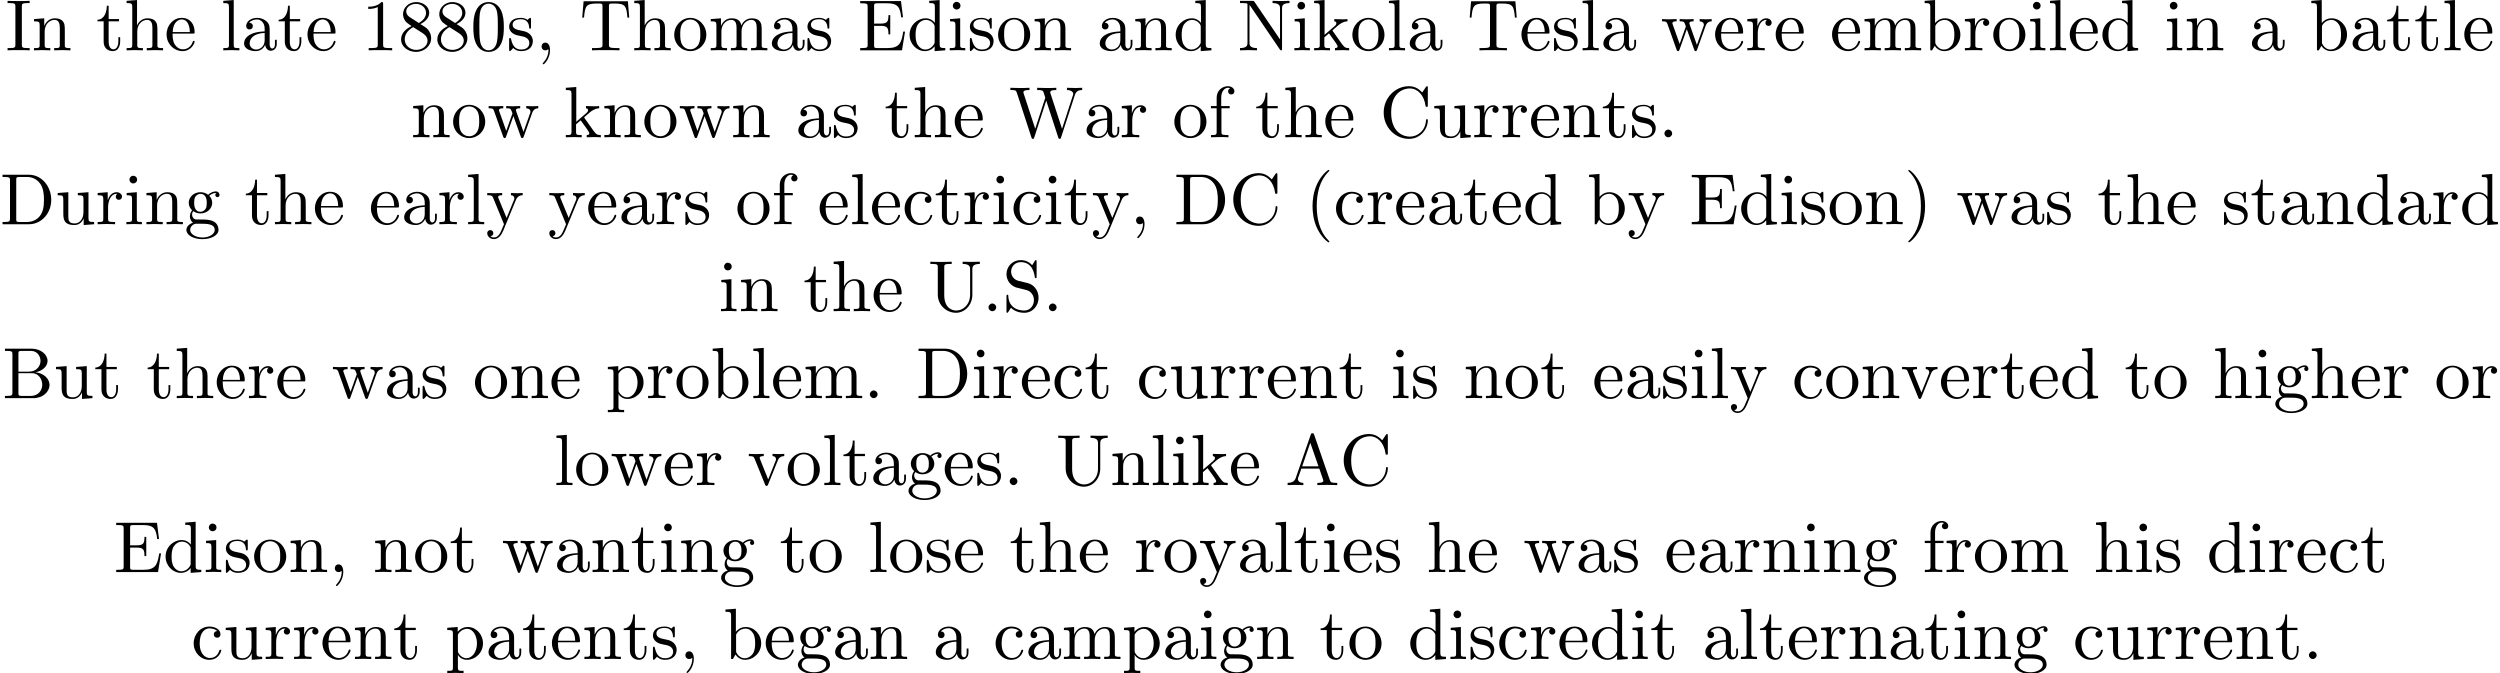 <?xml version='1.0' encoding='UTF-8'?>
<!-- This file was generated by dvisvgm 2.1.3 -->
<svg height='92.542pt' version='1.1' viewBox='0 -90.605 343.711 92.542' width='343.711pt' xmlns='http://www.w3.org/2000/svg' xmlns:xlink='http://www.w3.org/1999/xlink'>
<defs>
<path d='M3.298 2.391C3.298 2.361 3.298 2.341 3.128 2.172C1.883 0.917 1.564 -0.966 1.564 -2.491C1.564 -4.224 1.943 -5.958 3.168 -7.203C3.298 -7.323 3.298 -7.342 3.298 -7.372C3.298 -7.442 3.258 -7.472 3.198 -7.472C3.098 -7.472 2.202 -6.795 1.614 -5.529C1.106 -4.433 0.986 -3.328 0.986 -2.491C0.986 -1.714 1.096 -0.508 1.644 0.618C2.242 1.843 3.098 2.491 3.198 2.491C3.258 2.491 3.298 2.461 3.298 2.391Z' id='g0-40'/>
<path d='M2.879 -2.491C2.879 -3.268 2.77 -4.473 2.222 -5.599C1.624 -6.824 0.767 -7.472 0.667 -7.472C0.608 -7.472 0.568 -7.432 0.568 -7.372C0.568 -7.342 0.568 -7.323 0.757 -7.143C1.734 -6.157 2.301 -4.573 2.301 -2.491C2.301 -0.787 1.933 0.966 0.697 2.222C0.568 2.341 0.568 2.361 0.568 2.391C0.568 2.451 0.608 2.491 0.667 2.491C0.767 2.491 1.664 1.813 2.252 0.548C2.76 -0.548 2.879 -1.654 2.879 -2.491Z' id='g0-41'/>
<path d='M2.022 -0.01C2.022 -0.648 1.783 -1.056 1.385 -1.056C1.036 -1.056 0.857 -0.787 0.857 -0.528S1.026 0 1.385 0C1.544 0 1.664 -0.06 1.763 -0.139L1.783 -0.159C1.793 -0.159 1.803 -0.149 1.803 -0.01C1.803 0.628 1.524 1.235 1.086 1.704C1.026 1.763 1.016 1.773 1.016 1.813C1.016 1.883 1.066 1.923 1.116 1.923C1.235 1.923 2.022 1.136 2.022 -0.01Z' id='g0-44'/>
<path d='M1.913 -0.528C1.913 -0.817 1.674 -1.056 1.385 -1.056S0.857 -0.817 0.857 -0.528S1.096 0 1.385 0S1.913 -0.239 1.913 -0.528Z' id='g0-46'/>
<path d='M4.583 -3.188C4.583 -3.985 4.533 -4.782 4.184 -5.519C3.726 -6.476 2.909 -6.635 2.491 -6.635C1.893 -6.635 1.166 -6.376 0.757 -5.45C0.438 -4.762 0.389 -3.985 0.389 -3.188C0.389 -2.441 0.428 -1.544 0.837 -0.787C1.265 0.02 1.993 0.219 2.481 0.219C3.019 0.219 3.776 0.01 4.214 -0.936C4.533 -1.624 4.583 -2.401 4.583 -3.188ZM2.481 0C2.092 0 1.504 -0.249 1.325 -1.205C1.215 -1.803 1.215 -2.72 1.215 -3.308C1.215 -3.945 1.215 -4.603 1.295 -5.141C1.484 -6.326 2.232 -6.416 2.481 -6.416C2.809 -6.416 3.467 -6.237 3.656 -5.25C3.756 -4.692 3.756 -3.935 3.756 -3.308C3.756 -2.56 3.756 -1.883 3.646 -1.245C3.497 -0.299 2.929 0 2.481 0Z' id='g0-48'/>
<path d='M2.929 -6.376C2.929 -6.615 2.929 -6.635 2.7 -6.635C2.082 -5.998 1.205 -5.998 0.887 -5.998V-5.689C1.086 -5.689 1.674 -5.689 2.192 -5.948V-0.787C2.192 -0.428 2.162 -0.309 1.265 -0.309H0.946V0C1.295 -0.03 2.162 -0.03 2.56 -0.03S3.826 -0.03 4.174 0V-0.309H3.856C2.959 -0.309 2.929 -0.418 2.929 -0.787V-6.376Z' id='g0-49'/>
<path d='M1.624 -4.553C1.166 -4.852 1.126 -5.191 1.126 -5.36C1.126 -5.968 1.773 -6.386 2.481 -6.386C3.208 -6.386 3.846 -5.868 3.846 -5.151C3.846 -4.583 3.457 -4.105 2.859 -3.756L1.624 -4.553ZM3.078 -3.606C3.796 -3.975 4.284 -4.493 4.284 -5.151C4.284 -6.067 3.397 -6.635 2.491 -6.635C1.494 -6.635 0.687 -5.898 0.687 -4.971C0.687 -4.792 0.707 -4.344 1.126 -3.875C1.235 -3.756 1.604 -3.507 1.853 -3.337C1.275 -3.049 0.418 -2.491 0.418 -1.504C0.418 -0.448 1.435 0.219 2.481 0.219C3.606 0.219 4.553 -0.608 4.553 -1.674C4.553 -2.032 4.443 -2.481 4.065 -2.899C3.875 -3.108 3.716 -3.208 3.078 -3.606ZM2.082 -3.188L3.308 -2.411C3.587 -2.222 4.055 -1.923 4.055 -1.315C4.055 -0.578 3.308 -0.06 2.491 -0.06C1.634 -0.06 0.917 -0.677 0.917 -1.504C0.917 -2.082 1.235 -2.72 2.082 -3.188Z' id='g0-56'/>
<path d='M3.965 -6.934C3.915 -7.064 3.895 -7.133 3.736 -7.133S3.547 -7.073 3.497 -6.934L1.435 -0.976C1.255 -0.468 0.857 -0.319 0.319 -0.309V0C0.548 -0.01 0.976 -0.03 1.335 -0.03C1.644 -0.03 2.162 -0.01 2.481 0V-0.309C1.983 -0.309 1.734 -0.558 1.734 -0.817C1.734 -0.847 1.743 -0.946 1.753 -0.966L2.212 -2.271H4.672L5.2 -0.747C5.21 -0.707 5.23 -0.648 5.23 -0.608C5.23 -0.309 4.672 -0.309 4.403 -0.309V0C4.762 -0.03 5.46 -0.03 5.838 -0.03C6.266 -0.03 6.725 -0.02 7.143 0V-0.309H6.964C6.366 -0.309 6.227 -0.379 6.117 -0.707L3.965 -6.934ZM3.437 -5.818L4.563 -2.58H2.321L3.437 -5.818Z' id='g0-65'/>
<path d='M2.212 -3.646V-6.097C2.212 -6.426 2.232 -6.496 2.7 -6.496H3.935C4.902 -6.496 5.25 -5.649 5.25 -5.121C5.25 -4.483 4.762 -3.646 3.656 -3.646H2.212ZM4.563 -3.557C5.529 -3.746 6.217 -4.384 6.217 -5.121C6.217 -5.988 5.3 -6.804 4.005 -6.804H0.359V-6.496H0.598C1.365 -6.496 1.385 -6.386 1.385 -6.027V-0.777C1.385 -0.418 1.365 -0.309 0.598 -0.309H0.359V0H4.264C5.589 0 6.486 -0.887 6.486 -1.823C6.486 -2.69 5.669 -3.437 4.563 -3.557ZM3.945 -0.309H2.7C2.232 -0.309 2.212 -0.379 2.212 -0.707V-3.427H4.085C5.071 -3.427 5.489 -2.501 5.489 -1.833C5.489 -1.126 4.971 -0.309 3.945 -0.309Z' id='g0-66'/>
<path d='M0.558 -3.407C0.558 -1.345 2.172 0.219 4.025 0.219C5.649 0.219 6.625 -1.166 6.625 -2.321C6.625 -2.421 6.625 -2.491 6.496 -2.491C6.386 -2.491 6.386 -2.431 6.376 -2.331C6.296 -0.907 5.23 -0.09 4.144 -0.09C3.537 -0.09 1.584 -0.428 1.584 -3.397C1.584 -6.376 3.527 -6.715 4.135 -6.715C5.22 -6.715 6.107 -5.808 6.306 -4.354C6.326 -4.214 6.326 -4.184 6.466 -4.184C6.625 -4.184 6.625 -4.214 6.625 -4.423V-6.785C6.625 -6.954 6.625 -7.024 6.516 -7.024C6.476 -7.024 6.436 -7.024 6.356 -6.904L5.858 -6.167C5.489 -6.526 4.981 -7.024 4.025 -7.024C2.162 -7.024 0.558 -5.44 0.558 -3.407Z' id='g0-67'/>
<path d='M0.349 -6.804V-6.496H0.588C1.355 -6.496 1.375 -6.386 1.375 -6.027V-0.777C1.375 -0.418 1.355 -0.309 0.588 -0.309H0.349V0H3.995C5.669 0 7.044 -1.474 7.044 -3.347C7.044 -5.24 5.699 -6.804 3.995 -6.804H0.349ZM2.72 -0.309C2.252 -0.309 2.232 -0.379 2.232 -0.707V-6.097C2.232 -6.426 2.252 -6.496 2.72 -6.496H3.716C4.334 -6.496 5.021 -6.276 5.529 -5.569C5.958 -4.981 6.047 -4.125 6.047 -3.347C6.047 -2.242 5.858 -1.644 5.499 -1.156C5.3 -0.887 4.732 -0.309 3.726 -0.309H2.72Z' id='g0-68'/>
<path d='M1.355 -0.777C1.355 -0.418 1.335 -0.309 0.568 -0.309H0.329V0H6.077L6.496 -2.57H6.247C5.998 -1.036 5.768 -0.309 4.055 -0.309H2.73C2.262 -0.309 2.242 -0.379 2.242 -0.707V-3.367H3.138C4.105 -3.367 4.214 -3.049 4.214 -2.202H4.463V-4.842H4.214C4.214 -3.985 4.105 -3.676 3.138 -3.676H2.242V-6.067C2.242 -6.396 2.262 -6.466 2.73 -6.466H4.015C5.539 -6.466 5.808 -5.918 5.968 -4.533H6.217L5.938 -6.775H0.329V-6.466H0.568C1.335 -6.466 1.355 -6.356 1.355 -5.998V-0.777Z' id='g0-69'/>
<path d='M2.242 -6.027C2.242 -6.386 2.271 -6.496 3.059 -6.496H3.318V-6.804C2.969 -6.775 2.182 -6.775 1.803 -6.775C1.415 -6.775 0.628 -6.775 0.279 -6.804V-6.496H0.538C1.325 -6.496 1.355 -6.386 1.355 -6.027V-0.777C1.355 -0.418 1.325 -0.309 0.538 -0.309H0.279V0C0.628 -0.03 1.415 -0.03 1.793 -0.03C2.182 -0.03 2.969 -0.03 3.318 0V-0.309H3.059C2.271 -0.309 2.242 -0.418 2.242 -0.777V-6.027Z' id='g0-73'/>
<path d='M2.311 -6.675C2.222 -6.795 2.212 -6.804 2.022 -6.804H0.329V-6.496H0.618C0.767 -6.496 0.966 -6.486 1.116 -6.476C1.345 -6.446 1.355 -6.436 1.355 -6.247V-1.046C1.355 -0.777 1.355 -0.309 0.329 -0.309V0C0.677 -0.01 1.166 -0.03 1.494 -0.03S2.311 -0.01 2.66 0V-0.309C1.634 -0.309 1.634 -0.777 1.634 -1.046V-6.227C1.684 -6.177 1.694 -6.167 1.734 -6.107L5.798 -0.13C5.888 -0.01 5.898 0 5.968 0C6.107 0 6.107 -0.07 6.107 -0.259V-5.758C6.107 -6.027 6.107 -6.496 7.133 -6.496V-6.804C6.785 -6.795 6.296 -6.775 5.968 -6.775S5.151 -6.795 4.802 -6.804V-6.496C5.828 -6.496 5.828 -6.027 5.828 -5.758V-1.504L2.311 -6.675Z' id='g0-78'/>
<path d='M3.477 -3.865L2.202 -4.174C1.584 -4.324 1.196 -4.862 1.196 -5.44C1.196 -6.137 1.734 -6.745 2.511 -6.745C4.174 -6.745 4.394 -5.111 4.453 -4.663C4.463 -4.603 4.463 -4.543 4.573 -4.543C4.702 -4.543 4.702 -4.593 4.702 -4.782V-6.785C4.702 -6.954 4.702 -7.024 4.593 -7.024C4.523 -7.024 4.513 -7.014 4.443 -6.894L4.095 -6.326C3.796 -6.615 3.387 -7.024 2.501 -7.024C1.395 -7.024 0.558 -6.147 0.558 -5.091C0.558 -4.264 1.086 -3.537 1.863 -3.268C1.973 -3.228 2.481 -3.108 3.178 -2.939C3.447 -2.869 3.746 -2.8 4.025 -2.431C4.234 -2.172 4.334 -1.843 4.334 -1.514C4.334 -0.807 3.836 -0.09 2.999 -0.09C2.71 -0.09 1.953 -0.139 1.425 -0.628C0.847 -1.166 0.817 -1.803 0.807 -2.162C0.797 -2.262 0.717 -2.262 0.687 -2.262C0.558 -2.262 0.558 -2.192 0.558 -2.012V-0.02C0.558 0.149 0.558 0.219 0.667 0.219C0.737 0.219 0.747 0.199 0.817 0.09C0.817 0.08 0.847 0.05 1.176 -0.478C1.484 -0.139 2.122 0.219 3.009 0.219C4.174 0.219 4.971 -0.757 4.971 -1.853C4.971 -2.849 4.314 -3.666 3.477 -3.865Z' id='g0-83'/>
<path d='M6.635 -6.745H0.548L0.359 -4.503H0.608C0.747 -6.107 0.897 -6.436 2.401 -6.436C2.58 -6.436 2.839 -6.436 2.939 -6.416C3.148 -6.376 3.148 -6.266 3.148 -6.037V-0.787C3.148 -0.448 3.148 -0.309 2.102 -0.309H1.704V0C2.112 -0.03 3.128 -0.03 3.587 -0.03S5.071 -0.03 5.479 0V-0.309H5.081C4.035 -0.309 4.035 -0.448 4.035 -0.787V-6.037C4.035 -6.237 4.035 -6.376 4.214 -6.416C4.324 -6.436 4.593 -6.436 4.782 -6.436C6.286 -6.436 6.436 -6.107 6.575 -4.503H6.824L6.635 -6.745Z' id='g0-84'/>
<path d='M5.798 -2.301C5.798 -0.887 4.832 -0.09 3.885 -0.09C3.417 -0.09 2.242 -0.339 2.242 -2.232V-6.027C2.242 -6.386 2.262 -6.496 3.029 -6.496H3.268V-6.804C2.919 -6.775 2.182 -6.775 1.803 -6.775S0.677 -6.775 0.329 -6.804V-6.496H0.568C1.335 -6.496 1.355 -6.386 1.355 -6.027V-2.271C1.355 -0.867 2.511 0.219 3.865 0.219C5.011 0.219 5.908 -0.707 6.077 -1.843C6.107 -2.042 6.107 -2.132 6.107 -2.531V-5.719C6.107 -6.047 6.107 -6.496 7.133 -6.496V-6.804C6.775 -6.795 6.296 -6.775 5.958 -6.775C5.609 -6.775 5.131 -6.795 4.772 -6.804V-6.496C5.798 -6.496 5.798 -6.027 5.798 -5.758V-2.301Z' id='g0-85'/>
<path d='M9.056 -5.828C9.235 -6.396 9.664 -6.496 10.052 -6.496V-6.804C9.753 -6.785 9.445 -6.775 9.146 -6.775C8.857 -6.775 8.219 -6.795 7.96 -6.804V-6.496C8.628 -6.486 8.827 -6.157 8.827 -5.968C8.827 -5.908 8.797 -5.828 8.777 -5.768L7.283 -1.166L5.689 -6.047C5.679 -6.087 5.659 -6.147 5.659 -6.197C5.659 -6.496 6.237 -6.496 6.496 -6.496V-6.804C6.137 -6.775 5.46 -6.775 5.081 -6.775S4.274 -6.795 3.865 -6.804V-6.496C4.433 -6.496 4.643 -6.496 4.762 -6.137L4.981 -5.44L3.597 -1.166L1.993 -6.067C1.983 -6.097 1.973 -6.167 1.973 -6.197C1.973 -6.496 2.55 -6.496 2.809 -6.496V-6.804C2.451 -6.775 1.773 -6.775 1.395 -6.775S0.588 -6.795 0.179 -6.804V-6.496C0.927 -6.496 0.966 -6.446 1.086 -6.077L3.078 0.03C3.108 0.12 3.138 0.219 3.268 0.219C3.407 0.219 3.427 0.149 3.467 0.02L5.111 -5.041L6.765 0.03C6.795 0.12 6.824 0.219 6.954 0.219C7.093 0.219 7.113 0.149 7.153 0.02L9.056 -5.828Z' id='g0-87'/>
<path d='M3.318 -0.757C3.357 -0.359 3.626 0.06 4.095 0.06C4.304 0.06 4.912 -0.08 4.912 -0.887V-1.445H4.663V-0.887C4.663 -0.309 4.413 -0.249 4.304 -0.249C3.975 -0.249 3.935 -0.697 3.935 -0.747V-2.74C3.935 -3.158 3.935 -3.547 3.577 -3.915C3.188 -4.304 2.69 -4.463 2.212 -4.463C1.395 -4.463 0.707 -3.995 0.707 -3.337C0.707 -3.039 0.907 -2.869 1.166 -2.869C1.445 -2.869 1.624 -3.068 1.624 -3.328C1.624 -3.447 1.574 -3.776 1.116 -3.786C1.385 -4.135 1.873 -4.244 2.192 -4.244C2.68 -4.244 3.248 -3.856 3.248 -2.969V-2.6C2.74 -2.57 2.042 -2.54 1.415 -2.242C0.667 -1.903 0.418 -1.385 0.418 -0.946C0.418 -0.139 1.385 0.11 2.012 0.11C2.67 0.11 3.128 -0.289 3.318 -0.757ZM3.248 -2.391V-1.395C3.248 -0.448 2.531 -0.11 2.082 -0.11C1.594 -0.11 1.186 -0.458 1.186 -0.956C1.186 -1.504 1.604 -2.331 3.248 -2.391Z' id='g0-97'/>
<path d='M1.714 -3.756V-6.914L0.279 -6.804V-6.496C0.976 -6.496 1.056 -6.426 1.056 -5.938V0H1.305C1.315 -0.01 1.395 -0.149 1.664 -0.618C1.813 -0.389 2.232 0.11 2.969 0.11C4.154 0.11 5.191 -0.867 5.191 -2.152C5.191 -3.417 4.214 -4.403 3.078 -4.403C2.301 -4.403 1.873 -3.935 1.714 -3.756ZM1.743 -1.136V-3.188C1.743 -3.377 1.743 -3.387 1.853 -3.547C2.242 -4.105 2.79 -4.184 3.029 -4.184C3.477 -4.184 3.836 -3.925 4.075 -3.547C4.334 -3.138 4.364 -2.57 4.364 -2.162C4.364 -1.793 4.344 -1.196 4.055 -0.747C3.846 -0.438 3.467 -0.11 2.929 -0.11C2.481 -0.11 2.122 -0.349 1.883 -0.717C1.743 -0.927 1.743 -0.956 1.743 -1.136Z' id='g0-98'/>
<path d='M1.166 -2.172C1.166 -3.796 1.983 -4.214 2.511 -4.214C2.6 -4.214 3.228 -4.204 3.577 -3.846C3.168 -3.816 3.108 -3.517 3.108 -3.387C3.108 -3.128 3.288 -2.929 3.567 -2.929C3.826 -2.929 4.025 -3.098 4.025 -3.397C4.025 -4.075 3.268 -4.463 2.501 -4.463C1.255 -4.463 0.339 -3.387 0.339 -2.152C0.339 -0.877 1.325 0.11 2.481 0.11C3.816 0.11 4.135 -1.086 4.135 -1.186S4.035 -1.285 4.005 -1.285C3.915 -1.285 3.895 -1.245 3.875 -1.186C3.587 -0.259 2.939 -0.139 2.57 -0.139C2.042 -0.139 1.166 -0.568 1.166 -2.172Z' id='g0-99'/>
<path d='M3.786 -0.548V0.11L5.25 0V-0.309C4.553 -0.309 4.473 -0.379 4.473 -0.867V-6.914L3.039 -6.804V-6.496C3.736 -6.496 3.816 -6.426 3.816 -5.938V-3.786C3.527 -4.144 3.098 -4.403 2.56 -4.403C1.385 -4.403 0.339 -3.427 0.339 -2.142C0.339 -0.877 1.315 0.11 2.451 0.11C3.088 0.11 3.537 -0.229 3.786 -0.548ZM3.786 -3.218V-1.176C3.786 -0.996 3.786 -0.976 3.676 -0.807C3.377 -0.329 2.929 -0.11 2.501 -0.11C2.052 -0.11 1.694 -0.369 1.455 -0.747C1.196 -1.156 1.166 -1.724 1.166 -2.132C1.166 -2.501 1.186 -3.098 1.474 -3.547C1.684 -3.856 2.062 -4.184 2.6 -4.184C2.949 -4.184 3.367 -4.035 3.676 -3.587C3.786 -3.417 3.786 -3.397 3.786 -3.218Z' id='g0-100'/>
<path d='M1.116 -2.511C1.176 -3.995 2.012 -4.244 2.351 -4.244C3.377 -4.244 3.477 -2.899 3.477 -2.511H1.116ZM1.106 -2.301H3.885C4.105 -2.301 4.135 -2.301 4.135 -2.511C4.135 -3.497 3.597 -4.463 2.351 -4.463C1.196 -4.463 0.279 -3.437 0.279 -2.192C0.279 -0.857 1.325 0.11 2.471 0.11C3.686 0.11 4.135 -0.996 4.135 -1.186C4.135 -1.285 4.055 -1.305 4.005 -1.305C3.915 -1.305 3.895 -1.245 3.875 -1.166C3.527 -0.139 2.63 -0.139 2.531 -0.139C2.032 -0.139 1.634 -0.438 1.405 -0.807C1.106 -1.285 1.106 -1.943 1.106 -2.301Z' id='g0-101'/>
<path d='M1.743 -4.294V-5.45C1.743 -6.326 2.222 -6.804 2.66 -6.804C2.69 -6.804 2.839 -6.804 2.989 -6.735C2.869 -6.695 2.69 -6.565 2.69 -6.316C2.69 -6.087 2.849 -5.888 3.118 -5.888C3.407 -5.888 3.557 -6.087 3.557 -6.326C3.557 -6.695 3.188 -7.024 2.66 -7.024C1.963 -7.024 1.116 -6.496 1.116 -5.44V-4.294H0.329V-3.985H1.116V-0.757C1.116 -0.309 1.006 -0.309 0.339 -0.309V0C0.727 -0.01 1.196 -0.03 1.474 -0.03C1.873 -0.03 2.341 -0.03 2.74 0V-0.309H2.531C1.793 -0.309 1.773 -0.418 1.773 -0.777V-3.985H2.909V-4.294H1.743Z' id='g0-102'/>
<path d='M2.212 -1.714C1.345 -1.714 1.345 -2.71 1.345 -2.939C1.345 -3.208 1.355 -3.527 1.504 -3.776C1.584 -3.895 1.813 -4.174 2.212 -4.174C3.078 -4.174 3.078 -3.178 3.078 -2.949C3.078 -2.68 3.068 -2.361 2.919 -2.112C2.839 -1.993 2.61 -1.714 2.212 -1.714ZM1.056 -1.325C1.056 -1.365 1.056 -1.594 1.225 -1.793C1.614 -1.514 2.022 -1.484 2.212 -1.484C3.138 -1.484 3.826 -2.172 3.826 -2.939C3.826 -3.308 3.666 -3.676 3.417 -3.905C3.776 -4.244 4.135 -4.294 4.314 -4.294C4.334 -4.294 4.384 -4.294 4.413 -4.284C4.304 -4.244 4.254 -4.135 4.254 -4.015C4.254 -3.846 4.384 -3.726 4.543 -3.726C4.643 -3.726 4.832 -3.796 4.832 -4.025C4.832 -4.194 4.712 -4.513 4.324 -4.513C4.125 -4.513 3.686 -4.453 3.268 -4.045C2.849 -4.374 2.431 -4.403 2.212 -4.403C1.285 -4.403 0.598 -3.716 0.598 -2.949C0.598 -2.511 0.817 -2.132 1.066 -1.923C0.936 -1.773 0.757 -1.445 0.757 -1.096C0.757 -0.787 0.887 -0.408 1.196 -0.209C0.598 -0.04 0.279 0.389 0.279 0.787C0.279 1.504 1.265 2.052 2.481 2.052C3.656 2.052 4.692 1.544 4.692 0.767C4.692 0.418 4.553 -0.09 4.045 -0.369C3.517 -0.648 2.939 -0.648 2.331 -0.648C2.082 -0.648 1.654 -0.648 1.584 -0.658C1.265 -0.697 1.056 -1.006 1.056 -1.325ZM2.491 1.823C1.484 1.823 0.797 1.315 0.797 0.787C0.797 0.329 1.176 -0.04 1.614 -0.07H2.202C3.059 -0.07 4.174 -0.07 4.174 0.787C4.174 1.325 3.467 1.823 2.491 1.823Z' id='g0-103'/>
<path d='M1.096 -0.757C1.096 -0.309 0.986 -0.309 0.319 -0.309V0C0.667 -0.01 1.176 -0.03 1.445 -0.03C1.704 -0.03 2.222 -0.01 2.56 0V-0.309C1.893 -0.309 1.783 -0.309 1.783 -0.757V-2.59C1.783 -3.626 2.491 -4.184 3.128 -4.184C3.756 -4.184 3.865 -3.646 3.865 -3.078V-0.757C3.865 -0.309 3.756 -0.309 3.088 -0.309V0C3.437 -0.01 3.945 -0.03 4.214 -0.03C4.473 -0.03 4.991 -0.01 5.33 0V-0.309C4.812 -0.309 4.563 -0.309 4.553 -0.608V-2.511C4.553 -3.367 4.553 -3.676 4.244 -4.035C4.105 -4.204 3.776 -4.403 3.198 -4.403C2.361 -4.403 1.923 -3.806 1.753 -3.427V-6.914L0.319 -6.804V-6.496C1.016 -6.496 1.096 -6.426 1.096 -5.938V-0.757Z' id='g0-104'/>
<path d='M1.763 -4.403L0.369 -4.294V-3.985C1.016 -3.985 1.106 -3.925 1.106 -3.437V-0.757C1.106 -0.309 0.996 -0.309 0.329 -0.309V0C0.648 -0.01 1.186 -0.03 1.425 -0.03C1.773 -0.03 2.122 -0.01 2.461 0V-0.309C1.803 -0.309 1.763 -0.359 1.763 -0.747V-4.403ZM1.803 -6.137C1.803 -6.456 1.554 -6.665 1.275 -6.665C0.966 -6.665 0.747 -6.396 0.747 -6.137C0.747 -5.868 0.966 -5.609 1.275 -5.609C1.554 -5.609 1.803 -5.818 1.803 -6.137Z' id='g0-105'/>
<path d='M1.056 -0.757C1.056 -0.309 0.946 -0.309 0.279 -0.309V0C0.608 -0.01 1.076 -0.03 1.365 -0.03C1.664 -0.03 2.062 -0.02 2.461 0V-0.309C1.793 -0.309 1.684 -0.309 1.684 -0.757V-1.783L2.321 -2.331C3.088 -1.275 3.507 -0.717 3.507 -0.538C3.507 -0.349 3.337 -0.309 3.148 -0.309V0C3.427 -0.01 4.015 -0.03 4.224 -0.03C4.513 -0.03 4.802 -0.02 5.091 0V-0.309C4.722 -0.309 4.503 -0.309 4.125 -0.837L2.859 -2.62C2.849 -2.64 2.8 -2.7 2.8 -2.73C2.8 -2.77 3.507 -3.367 3.606 -3.447C4.234 -3.955 4.653 -3.975 4.862 -3.985V-4.294C4.573 -4.264 4.443 -4.264 4.164 -4.264C3.806 -4.264 3.188 -4.284 3.049 -4.294V-3.985C3.238 -3.975 3.337 -3.865 3.337 -3.736C3.337 -3.537 3.198 -3.417 3.118 -3.347L1.714 -2.132V-6.914L0.279 -6.804V-6.496C0.976 -6.496 1.056 -6.426 1.056 -5.938V-0.757Z' id='g0-107'/>
<path d='M1.763 -6.914L0.329 -6.804V-6.496C1.026 -6.496 1.106 -6.426 1.106 -5.938V-0.757C1.106 -0.309 0.996 -0.309 0.329 -0.309V0C0.658 -0.01 1.186 -0.03 1.435 -0.03S2.172 -0.01 2.54 0V-0.309C1.873 -0.309 1.763 -0.309 1.763 -0.757V-6.914Z' id='g0-108'/>
<path d='M1.096 -3.427V-0.757C1.096 -0.309 0.986 -0.309 0.319 -0.309V0C0.667 -0.01 1.176 -0.03 1.445 -0.03C1.704 -0.03 2.222 -0.01 2.56 0V-0.309C1.893 -0.309 1.783 -0.309 1.783 -0.757V-2.59C1.783 -3.626 2.491 -4.184 3.128 -4.184C3.756 -4.184 3.865 -3.646 3.865 -3.078V-0.757C3.865 -0.309 3.756 -0.309 3.088 -0.309V0C3.437 -0.01 3.945 -0.03 4.214 -0.03C4.473 -0.03 4.991 -0.01 5.33 0V-0.309C4.663 -0.309 4.553 -0.309 4.553 -0.757V-2.59C4.553 -3.626 5.26 -4.184 5.898 -4.184C6.526 -4.184 6.635 -3.646 6.635 -3.078V-0.757C6.635 -0.309 6.526 -0.309 5.858 -0.309V0C6.207 -0.01 6.715 -0.03 6.984 -0.03C7.243 -0.03 7.761 -0.01 8.1 0V-0.309C7.582 -0.309 7.332 -0.309 7.323 -0.608V-2.511C7.323 -3.367 7.323 -3.676 7.014 -4.035C6.874 -4.204 6.545 -4.403 5.968 -4.403C5.131 -4.403 4.692 -3.806 4.523 -3.427C4.384 -4.294 3.646 -4.403 3.198 -4.403C2.471 -4.403 2.002 -3.975 1.724 -3.357V-4.403L0.319 -4.294V-3.985C1.016 -3.985 1.096 -3.915 1.096 -3.427Z' id='g0-109'/>
<path d='M1.096 -3.427V-0.757C1.096 -0.309 0.986 -0.309 0.319 -0.309V0C0.667 -0.01 1.176 -0.03 1.445 -0.03C1.704 -0.03 2.222 -0.01 2.56 0V-0.309C1.893 -0.309 1.783 -0.309 1.783 -0.757V-2.59C1.783 -3.626 2.491 -4.184 3.128 -4.184C3.756 -4.184 3.865 -3.646 3.865 -3.078V-0.757C3.865 -0.309 3.756 -0.309 3.088 -0.309V0C3.437 -0.01 3.945 -0.03 4.214 -0.03C4.473 -0.03 4.991 -0.01 5.33 0V-0.309C4.812 -0.309 4.563 -0.309 4.553 -0.608V-2.511C4.553 -3.367 4.553 -3.676 4.244 -4.035C4.105 -4.204 3.776 -4.403 3.198 -4.403C2.471 -4.403 2.002 -3.975 1.724 -3.357V-4.403L0.319 -4.294V-3.985C1.016 -3.985 1.096 -3.915 1.096 -3.427Z' id='g0-110'/>
<path d='M4.692 -2.132C4.692 -3.407 3.696 -4.463 2.491 -4.463C1.245 -4.463 0.279 -3.377 0.279 -2.132C0.279 -0.847 1.315 0.11 2.481 0.11C3.686 0.11 4.692 -0.867 4.692 -2.132ZM2.491 -0.139C2.062 -0.139 1.624 -0.349 1.355 -0.807C1.106 -1.245 1.106 -1.853 1.106 -2.212C1.106 -2.6 1.106 -3.138 1.345 -3.577C1.614 -4.035 2.082 -4.244 2.481 -4.244C2.919 -4.244 3.347 -4.025 3.606 -3.597S3.865 -2.59 3.865 -2.212C3.865 -1.853 3.865 -1.315 3.646 -0.877C3.427 -0.428 2.989 -0.139 2.491 -0.139Z' id='g0-111'/>
<path d='M1.714 -3.746V-4.403L0.279 -4.294V-3.985C0.986 -3.985 1.056 -3.925 1.056 -3.487V1.176C1.056 1.624 0.946 1.624 0.279 1.624V1.933C0.618 1.923 1.136 1.903 1.395 1.903C1.664 1.903 2.172 1.923 2.521 1.933V1.624C1.853 1.624 1.743 1.624 1.743 1.176V-0.498V-0.588C1.793 -0.428 2.212 0.11 2.969 0.11C4.154 0.11 5.191 -0.867 5.191 -2.152C5.191 -3.417 4.224 -4.403 3.108 -4.403C2.331 -4.403 1.913 -3.965 1.714 -3.746ZM1.743 -1.136V-3.357C2.032 -3.865 2.521 -4.154 3.029 -4.154C3.756 -4.154 4.364 -3.278 4.364 -2.152C4.364 -0.946 3.666 -0.11 2.929 -0.11C2.531 -0.11 2.152 -0.309 1.883 -0.717C1.743 -0.927 1.743 -0.936 1.743 -1.136Z' id='g0-112'/>
<path d='M1.664 -3.308V-4.403L0.279 -4.294V-3.985C0.976 -3.985 1.056 -3.915 1.056 -3.427V-0.757C1.056 -0.309 0.946 -0.309 0.279 -0.309V0C0.667 -0.01 1.136 -0.03 1.415 -0.03C1.813 -0.03 2.281 -0.03 2.68 0V-0.309H2.471C1.734 -0.309 1.714 -0.418 1.714 -0.777V-2.311C1.714 -3.298 2.132 -4.184 2.889 -4.184C2.959 -4.184 2.979 -4.184 2.999 -4.174C2.969 -4.164 2.77 -4.045 2.77 -3.786C2.77 -3.507 2.979 -3.357 3.198 -3.357C3.377 -3.357 3.626 -3.477 3.626 -3.796S3.318 -4.403 2.889 -4.403C2.162 -4.403 1.803 -3.736 1.664 -3.308Z' id='g0-114'/>
<path d='M2.072 -1.933C2.291 -1.893 3.108 -1.734 3.108 -1.016C3.108 -0.508 2.76 -0.11 1.983 -0.11C1.146 -0.11 0.787 -0.677 0.598 -1.524C0.568 -1.654 0.558 -1.694 0.458 -1.694C0.329 -1.694 0.329 -1.624 0.329 -1.445V-0.13C0.329 0.04 0.329 0.11 0.438 0.11C0.488 0.11 0.498 0.1 0.687 -0.09C0.707 -0.11 0.707 -0.13 0.887 -0.319C1.325 0.1 1.773 0.11 1.983 0.11C3.128 0.11 3.587 -0.558 3.587 -1.275C3.587 -1.803 3.288 -2.102 3.168 -2.222C2.839 -2.54 2.451 -2.62 2.032 -2.7C1.474 -2.809 0.807 -2.939 0.807 -3.517C0.807 -3.865 1.066 -4.274 1.923 -4.274C3.019 -4.274 3.068 -3.377 3.088 -3.068C3.098 -2.979 3.188 -2.979 3.208 -2.979C3.337 -2.979 3.337 -3.029 3.337 -3.218V-4.224C3.337 -4.394 3.337 -4.463 3.228 -4.463C3.178 -4.463 3.158 -4.463 3.029 -4.344C2.999 -4.304 2.899 -4.214 2.859 -4.184C2.481 -4.463 2.072 -4.463 1.923 -4.463C0.707 -4.463 0.329 -3.796 0.329 -3.238C0.329 -2.889 0.488 -2.61 0.757 -2.391C1.076 -2.132 1.355 -2.072 2.072 -1.933Z' id='g0-115'/>
<path d='M1.724 -3.985H3.148V-4.294H1.724V-6.127H1.474C1.465 -5.31 1.166 -4.244 0.189 -4.204V-3.985H1.036V-1.235C1.036 -0.01 1.963 0.11 2.321 0.11C3.029 0.11 3.308 -0.598 3.308 -1.235V-1.803H3.059V-1.255C3.059 -0.518 2.76 -0.139 2.391 -0.139C1.724 -0.139 1.724 -1.046 1.724 -1.215V-3.985Z' id='g0-116'/>
<path d='M3.895 -0.787V0.11L5.33 0V-0.309C4.633 -0.309 4.553 -0.379 4.553 -0.867V-4.403L3.088 -4.294V-3.985C3.786 -3.985 3.865 -3.915 3.865 -3.427V-1.654C3.865 -0.787 3.387 -0.11 2.66 -0.11C1.823 -0.11 1.783 -0.578 1.783 -1.096V-4.403L0.319 -4.294V-3.985C1.096 -3.985 1.096 -3.955 1.096 -3.068V-1.574C1.096 -0.797 1.096 0.11 2.61 0.11C3.168 0.11 3.606 -0.169 3.895 -0.787Z' id='g0-117'/>
<path d='M4.144 -3.318C4.234 -3.547 4.403 -3.975 5.061 -3.985V-4.294C4.832 -4.274 4.543 -4.264 4.314 -4.264C4.075 -4.264 3.616 -4.284 3.447 -4.294V-3.985C3.816 -3.975 3.925 -3.746 3.925 -3.557C3.925 -3.467 3.905 -3.427 3.865 -3.318L2.849 -0.777L1.734 -3.557C1.674 -3.686 1.674 -3.706 1.674 -3.726C1.674 -3.985 2.062 -3.985 2.242 -3.985V-4.294C1.943 -4.284 1.385 -4.264 1.156 -4.264C0.887 -4.264 0.488 -4.274 0.189 -4.294V-3.985C0.817 -3.985 0.857 -3.925 0.986 -3.616L2.421 -0.08C2.481 0.06 2.501 0.11 2.63 0.11S2.8 0.02 2.839 -0.08L4.144 -3.318Z' id='g0-118'/>
<path d='M6.167 -3.347C6.346 -3.846 6.655 -3.975 7.004 -3.985V-4.294C6.785 -4.274 6.496 -4.264 6.276 -4.264C5.988 -4.264 5.539 -4.284 5.35 -4.294V-3.985C5.709 -3.975 5.928 -3.796 5.928 -3.507C5.928 -3.447 5.928 -3.427 5.878 -3.298L4.971 -0.747L3.985 -3.527C3.945 -3.646 3.935 -3.666 3.935 -3.716C3.935 -3.985 4.324 -3.985 4.523 -3.985V-4.294C4.234 -4.284 3.726 -4.264 3.487 -4.264C3.188 -4.264 2.899 -4.274 2.6 -4.294V-3.985C2.969 -3.985 3.128 -3.965 3.228 -3.836C3.278 -3.776 3.387 -3.477 3.457 -3.288L2.6 -0.877L1.654 -3.537C1.604 -3.656 1.604 -3.676 1.604 -3.716C1.604 -3.985 1.993 -3.985 2.192 -3.985V-4.294C1.893 -4.284 1.335 -4.264 1.106 -4.264C1.066 -4.264 0.538 -4.274 0.179 -4.294V-3.985C0.677 -3.985 0.797 -3.955 0.917 -3.636L2.172 -0.11C2.222 0.03 2.252 0.11 2.381 0.11S2.531 0.05 2.58 -0.09L3.587 -2.909L4.603 -0.08C4.643 0.03 4.672 0.11 4.802 0.11S4.961 0.02 5.001 -0.08L6.167 -3.347Z' id='g0-119'/>
<path d='M4.135 -3.347C4.394 -3.975 4.902 -3.985 5.061 -3.985V-4.294C4.832 -4.274 4.543 -4.264 4.314 -4.264C4.135 -4.264 3.666 -4.284 3.447 -4.294V-3.985C3.756 -3.975 3.915 -3.806 3.915 -3.557C3.915 -3.457 3.905 -3.437 3.856 -3.318L2.849 -0.867L1.743 -3.547C1.704 -3.646 1.684 -3.686 1.684 -3.726C1.684 -3.985 2.052 -3.985 2.242 -3.985V-4.294C1.983 -4.284 1.325 -4.264 1.156 -4.264C0.887 -4.264 0.488 -4.274 0.189 -4.294V-3.985C0.667 -3.985 0.857 -3.985 0.996 -3.636L2.491 0C2.441 0.13 2.301 0.458 2.242 0.588C2.022 1.136 1.743 1.823 1.106 1.823C1.056 1.823 0.827 1.823 0.638 1.644C0.946 1.604 1.026 1.385 1.026 1.225C1.026 0.966 0.837 0.807 0.608 0.807C0.408 0.807 0.189 0.936 0.189 1.235C0.189 1.684 0.608 2.042 1.106 2.042C1.734 2.042 2.142 1.474 2.381 0.907L4.135 -3.347Z' id='g0-121'/>
</defs>
<g id='page1'>
<use x='0.761' xlink:href='#g0-73' y='-83.686'/>
<use x='4.358' xlink:href='#g0-110' y='-83.686'/>
<use x='13.214' xlink:href='#g0-116' y='-83.686'/>
<use x='17.088' xlink:href='#g0-104' y='-83.686'/>
<use x='22.623' xlink:href='#g0-101' y='-83.686'/>
<use x='30.372' xlink:href='#g0-108' y='-83.686'/>
<use x='33.139' xlink:href='#g0-97' y='-83.686'/>
<use x='38.121' xlink:href='#g0-116' y='-83.686'/>
<use x='41.995' xlink:href='#g0-101' y='-83.686'/>
<use x='49.744' xlink:href='#g0-49' y='-83.686'/>
<use x='54.725' xlink:href='#g0-56' y='-83.686'/>
<use x='59.706' xlink:href='#g0-56' y='-83.686'/>
<use x='64.688' xlink:href='#g0-48' y='-83.686'/>
<use x='69.669' xlink:href='#g0-115' y='-83.686'/>
<use x='73.599' xlink:href='#g0-44' y='-83.686'/>
<use x='79.687' xlink:href='#g0-84' y='-83.686'/>
<use x='86.882' xlink:href='#g0-104' y='-83.686'/>
<use x='92.417' xlink:href='#g0-111' y='-83.686'/>
<use x='97.399' xlink:href='#g0-109' y='-83.686'/>
<use x='105.701' xlink:href='#g0-97' y='-83.686'/>
<use x='110.682' xlink:href='#g0-115' y='-83.686'/>
<use x='117.933' xlink:href='#g0-69' y='-83.686'/>
<use x='124.713' xlink:href='#g0-100' y='-83.686'/>
<use x='130.248' xlink:href='#g0-105' y='-83.686'/>
<use x='133.015' xlink:href='#g0-115' y='-83.686'/>
<use x='136.945' xlink:href='#g0-111' y='-83.686'/>
<use x='141.926' xlink:href='#g0-110' y='-83.686'/>
<use x='150.782' xlink:href='#g0-97' y='-83.686'/>
<use x='155.763' xlink:href='#g0-110' y='-83.686'/>
<use x='161.298' xlink:href='#g0-100' y='-83.686'/>
<use x='170.154' xlink:href='#g0-78' y='-83.686'/>
<use x='177.626' xlink:href='#g0-105' y='-83.686'/>
<use x='180.393' xlink:href='#g0-107' y='-83.686'/>
<use x='185.651' xlink:href='#g0-111' y='-83.686'/>
<use x='190.633' xlink:href='#g0-108' y='-83.686'/>
<use x='193.4' xlink:href='#g0-97' y='-83.686'/>
<use x='201.702' xlink:href='#g0-84' y='-83.686'/>
<use x='208.897' xlink:href='#g0-101' y='-83.686'/>
<use x='213.325' xlink:href='#g0-115' y='-83.686'/>
<use x='217.255' xlink:href='#g0-108' y='-83.686'/>
<use x='220.022' xlink:href='#g0-97' y='-83.686'/>
<use x='228.325' xlink:href='#g0-119' y='-83.686'/>
<use x='235.52' xlink:href='#g0-101' y='-83.686'/>
<use x='239.948' xlink:href='#g0-114' y='-83.686'/>
<use x='243.85' xlink:href='#g0-101' y='-83.686'/>
<use x='251.599' xlink:href='#g0-101' y='-83.686'/>
<use x='256.026' xlink:href='#g0-109' y='-83.686'/>
<use x='264.329' xlink:href='#g0-98' y='-83.686'/>
<use x='269.863' xlink:href='#g0-114' y='-83.686'/>
<use x='273.765' xlink:href='#g0-111' y='-83.686'/>
<use x='278.747' xlink:href='#g0-105' y='-83.686'/>
<use x='281.514' xlink:href='#g0-108' y='-83.686'/>
<use x='284.282' xlink:href='#g0-101' y='-83.686'/>
<use x='288.709' xlink:href='#g0-100' y='-83.686'/>
<use x='297.565' xlink:href='#g0-105' y='-83.686'/>
<use x='300.333' xlink:href='#g0-110' y='-83.686'/>
<use x='309.188' xlink:href='#g0-97' y='-83.686'/>
<use x='317.49' xlink:href='#g0-98' y='-83.686'/>
<use x='323.025' xlink:href='#g0-97' y='-83.686'/>
<use x='328.007' xlink:href='#g0-116' y='-83.686'/>
<use x='331.881' xlink:href='#g0-116' y='-83.686'/>
<use x='335.755' xlink:href='#g0-108' y='-83.686'/>
<use x='338.523' xlink:href='#g0-101' y='-83.686'/>
<use x='56.483' xlink:href='#g0-110' y='-71.731'/>
<use x='62.017' xlink:href='#g0-111' y='-71.731'/>
<use x='66.999' xlink:href='#g0-119' y='-71.731'/>
<use x='77.515' xlink:href='#g0-107' y='-71.731'/>
<use x='82.773' xlink:href='#g0-110' y='-71.731'/>
<use x='88.308' xlink:href='#g0-111' y='-71.731'/>
<use x='93.289' xlink:href='#g0-119' y='-71.731'/>
<use x='100.484' xlink:href='#g0-110' y='-71.731'/>
<use x='109.34' xlink:href='#g0-97' y='-71.731'/>
<use x='114.321' xlink:href='#g0-115' y='-71.731'/>
<use x='121.572' xlink:href='#g0-116' y='-71.731'/>
<use x='125.446' xlink:href='#g0-104' y='-71.731'/>
<use x='130.981' xlink:href='#g0-101' y='-71.731'/>
<use x='138.73' xlink:href='#g0-87' y='-71.731'/>
<use x='148.969' xlink:href='#g0-97' y='-71.731'/>
<use x='153.951' xlink:href='#g0-114' y='-71.731'/>
<use x='161.174' xlink:href='#g0-111' y='-71.731'/>
<use x='166.155' xlink:href='#g0-102' y='-71.731'/>
<use x='172.52' xlink:href='#g0-116' y='-71.731'/>
<use x='176.394' xlink:href='#g0-104' y='-71.731'/>
<use x='181.929' xlink:href='#g0-101' y='-71.731'/>
<use x='189.678' xlink:href='#g0-67' y='-71.731'/>
<use x='196.873' xlink:href='#g0-117' y='-71.731'/>
<use x='202.408' xlink:href='#g0-114' y='-71.731'/>
<use x='206.31' xlink:href='#g0-114' y='-71.731'/>
<use x='210.212' xlink:href='#g0-101' y='-71.731'/>
<use x='214.64' xlink:href='#g0-110' y='-71.731'/>
<use x='220.175' xlink:href='#g0-116' y='-71.731'/>
<use x='224.049' xlink:href='#g0-115' y='-71.731'/>
<use x='227.979' xlink:href='#g0-46' y='-71.731'/>
<use x='0' xlink:href='#g0-68' y='-59.776'/>
<use x='7.61' xlink:href='#g0-117' y='-59.776'/>
<use x='13.145' xlink:href='#g0-114' y='-59.776'/>
<use x='17.047' xlink:href='#g0-105' y='-59.776'/>
<use x='19.815' xlink:href='#g0-110' y='-59.776'/>
<use x='25.349' xlink:href='#g0-103' y='-59.776'/>
<use x='33.607' xlink:href='#g0-116' y='-59.776'/>
<use x='37.481' xlink:href='#g0-104' y='-59.776'/>
<use x='43.016' xlink:href='#g0-101' y='-59.776'/>
<use x='50.72' xlink:href='#g0-101' y='-59.776'/>
<use x='55.148' xlink:href='#g0-97' y='-59.776'/>
<use x='60.13' xlink:href='#g0-114' y='-59.776'/>
<use x='64.032' xlink:href='#g0-108' y='-59.776'/>
<use x='66.799' xlink:href='#g0-121' y='-59.776'/>
<use x='75.333' xlink:href='#g0-121' y='-59.776'/>
<use x='80.591' xlink:href='#g0-101' y='-59.776'/>
<use x='85.019' xlink:href='#g0-97' y='-59.776'/>
<use x='90.001' xlink:href='#g0-114' y='-59.776'/>
<use x='93.903' xlink:href='#g0-115' y='-59.776'/>
<use x='101.109' xlink:href='#g0-111' y='-59.776'/>
<use x='106.09' xlink:href='#g0-102' y='-59.776'/>
<use x='112.41' xlink:href='#g0-101' y='-59.776'/>
<use x='116.838' xlink:href='#g0-108' y='-59.776'/>
<use x='119.606' xlink:href='#g0-101' y='-59.776'/>
<use x='124.034' xlink:href='#g0-99' y='-59.776'/>
<use x='128.461' xlink:href='#g0-116' y='-59.776'/>
<use x='132.336' xlink:href='#g0-114' y='-59.776'/>
<use x='136.238' xlink:href='#g0-105' y='-59.776'/>
<use x='139.005' xlink:href='#g0-99' y='-59.776'/>
<use x='143.433' xlink:href='#g0-105' y='-59.776'/>
<use x='146.201' xlink:href='#g0-116' y='-59.776'/>
<use x='150.075' xlink:href='#g0-121' y='-59.776'/>
<use x='155.333' xlink:href='#g0-44' y='-59.776'/>
<use x='161.386' xlink:href='#g0-68' y='-59.776'/>
<use x='168.996' xlink:href='#g0-67' y='-59.776'/>
<use x='179.467' xlink:href='#g0-40' y='-59.776'/>
<use x='183.342' xlink:href='#g0-99' y='-59.776'/>
<use x='187.77' xlink:href='#g0-114' y='-59.776'/>
<use x='191.672' xlink:href='#g0-101' y='-59.776'/>
<use x='196.1' xlink:href='#g0-97' y='-59.776'/>
<use x='201.081' xlink:href='#g0-116' y='-59.776'/>
<use x='204.955' xlink:href='#g0-101' y='-59.776'/>
<use x='209.383' xlink:href='#g0-100' y='-59.776'/>
<use x='218.194' xlink:href='#g0-98' y='-59.776'/>
<use x='223.729' xlink:href='#g0-121' y='-59.776'/>
<use x='232.263' xlink:href='#g0-69' y='-59.776'/>
<use x='239.044' xlink:href='#g0-100' y='-59.776'/>
<use x='244.578' xlink:href='#g0-105' y='-59.776'/>
<use x='247.346' xlink:href='#g0-115' y='-59.776'/>
<use x='251.275' xlink:href='#g0-111' y='-59.776'/>
<use x='256.257' xlink:href='#g0-110' y='-59.776'/>
<use x='261.792' xlink:href='#g0-41' y='-59.776'/>
<use x='268.942' xlink:href='#g0-119' y='-59.776'/>
<use x='276.138' xlink:href='#g0-97' y='-59.776'/>
<use x='281.119' xlink:href='#g0-115' y='-59.776'/>
<use x='288.325' xlink:href='#g0-116' y='-59.776'/>
<use x='292.199' xlink:href='#g0-104' y='-59.776'/>
<use x='297.734' xlink:href='#g0-101' y='-59.776'/>
<use x='305.438' xlink:href='#g0-115' y='-59.776'/>
<use x='309.368' xlink:href='#g0-116' y='-59.776'/>
<use x='313.242' xlink:href='#g0-97' y='-59.776'/>
<use x='318.224' xlink:href='#g0-110' y='-59.776'/>
<use x='323.758' xlink:href='#g0-100' y='-59.776'/>
<use x='329.293' xlink:href='#g0-97' y='-59.776'/>
<use x='334.275' xlink:href='#g0-114' y='-59.776'/>
<use x='338.177' xlink:href='#g0-100' y='-59.776'/>
<use x='98.796' xlink:href='#g0-105' y='-47.821'/>
<use x='101.564' xlink:href='#g0-110' y='-47.821'/>
<use x='110.419' xlink:href='#g0-116' y='-47.821'/>
<use x='114.294' xlink:href='#g0-104' y='-47.821'/>
<use x='119.828' xlink:href='#g0-101' y='-47.821'/>
<use x='127.577' xlink:href='#g0-85' y='-47.821'/>
<use x='135.049' xlink:href='#g0-46' y='-47.821'/>
<use x='137.817' xlink:href='#g0-83' y='-47.821'/>
<use x='143.351' xlink:href='#g0-46' y='-47.821'/>
<use x='0.321' xlink:href='#g0-66' y='-35.865'/>
<use x='7.378' xlink:href='#g0-117' y='-35.865'/>
<use x='12.912' xlink:href='#g0-116' y='-35.865'/>
<use x='20.108' xlink:href='#g0-116' y='-35.865'/>
<use x='23.982' xlink:href='#g0-104' y='-35.865'/>
<use x='29.517' xlink:href='#g0-101' y='-35.865'/>
<use x='33.945' xlink:href='#g0-114' y='-35.865'/>
<use x='37.847' xlink:href='#g0-101' y='-35.865'/>
<use x='45.596' xlink:href='#g0-119' y='-35.865'/>
<use x='52.791' xlink:href='#g0-97' y='-35.865'/>
<use x='57.772' xlink:href='#g0-115' y='-35.865'/>
<use x='65.023' xlink:href='#g0-111' y='-35.865'/>
<use x='70.004' xlink:href='#g0-110' y='-35.865'/>
<use x='75.539' xlink:href='#g0-101' y='-35.865'/>
<use x='83.288' xlink:href='#g0-112' y='-35.865'/>
<use x='88.822' xlink:href='#g0-114' y='-35.865'/>
<use x='92.725' xlink:href='#g0-111' y='-35.865'/>
<use x='97.706' xlink:href='#g0-98' y='-35.865'/>
<use x='103.241' xlink:href='#g0-108' y='-35.865'/>
<use x='106.008' xlink:href='#g0-101' y='-35.865'/>
<use x='110.436' xlink:href='#g0-109' y='-35.865'/>
<use x='118.738' xlink:href='#g0-46' y='-35.865'/>
<use x='125.933' xlink:href='#g0-68' y='-35.865'/>
<use x='133.544' xlink:href='#g0-105' y='-35.865'/>
<use x='136.311' xlink:href='#g0-114' y='-35.865'/>
<use x='140.213' xlink:href='#g0-101' y='-35.865'/>
<use x='144.641' xlink:href='#g0-99' y='-35.865'/>
<use x='149.069' xlink:href='#g0-116' y='-35.865'/>
<use x='156.264' xlink:href='#g0-99' y='-35.865'/>
<use x='160.692' xlink:href='#g0-117' y='-35.865'/>
<use x='166.227' xlink:href='#g0-114' y='-35.865'/>
<use x='170.129' xlink:href='#g0-114' y='-35.865'/>
<use x='174.031' xlink:href='#g0-101' y='-35.865'/>
<use x='178.459' xlink:href='#g0-110' y='-35.865'/>
<use x='183.994' xlink:href='#g0-116' y='-35.865'/>
<use x='191.189' xlink:href='#g0-105' y='-35.865'/>
<use x='193.956' xlink:href='#g0-115' y='-35.865'/>
<use x='201.207' xlink:href='#g0-110' y='-35.865'/>
<use x='206.742' xlink:href='#g0-111' y='-35.865'/>
<use x='211.723' xlink:href='#g0-116' y='-35.865'/>
<use x='218.918' xlink:href='#g0-101' y='-35.865'/>
<use x='223.346' xlink:href='#g0-97' y='-35.865'/>
<use x='228.327' xlink:href='#g0-115' y='-35.865'/>
<use x='232.257' xlink:href='#g0-105' y='-35.865'/>
<use x='235.025' xlink:href='#g0-108' y='-35.865'/>
<use x='237.792' xlink:href='#g0-121' y='-35.865'/>
<use x='246.371' xlink:href='#g0-99' y='-35.865'/>
<use x='250.799' xlink:href='#g0-111' y='-35.865'/>
<use x='255.78' xlink:href='#g0-110' y='-35.865'/>
<use x='261.315' xlink:href='#g0-118' y='-35.865'/>
<use x='266.573' xlink:href='#g0-101' y='-35.865'/>
<use x='271.001' xlink:href='#g0-114' y='-35.865'/>
<use x='274.903' xlink:href='#g0-116' y='-35.865'/>
<use x='278.777' xlink:href='#g0-101' y='-35.865'/>
<use x='283.205' xlink:href='#g0-100' y='-35.865'/>
<use x='292.061' xlink:href='#g0-116' y='-35.865'/>
<use x='295.935' xlink:href='#g0-111' y='-35.865'/>
<use x='304.237' xlink:href='#g0-104' y='-35.865'/>
<use x='309.772' xlink:href='#g0-105' y='-35.865'/>
<use x='312.54' xlink:href='#g0-103' y='-35.865'/>
<use x='317.521' xlink:href='#g0-104' y='-35.865'/>
<use x='323.056' xlink:href='#g0-101' y='-35.865'/>
<use x='327.484' xlink:href='#g0-114' y='-35.865'/>
<use x='334.707' xlink:href='#g0-111' y='-35.865'/>
<use x='339.688' xlink:href='#g0-114' y='-35.865'/>
<use x='76.168' xlink:href='#g0-108' y='-23.91'/>
<use x='78.935' xlink:href='#g0-111' y='-23.91'/>
<use x='83.917' xlink:href='#g0-119' y='-23.91'/>
<use x='91.112' xlink:href='#g0-101' y='-23.91'/>
<use x='95.54' xlink:href='#g0-114' y='-23.91'/>
<use x='102.763' xlink:href='#g0-118' y='-23.91'/>
<use x='108.021' xlink:href='#g0-111' y='-23.91'/>
<use x='113.002' xlink:href='#g0-108' y='-23.91'/>
<use x='115.77' xlink:href='#g0-116' y='-23.91'/>
<use x='119.644' xlink:href='#g0-97' y='-23.91'/>
<use x='124.625' xlink:href='#g0-103' y='-23.91'/>
<use x='129.607' xlink:href='#g0-101' y='-23.91'/>
<use x='134.035' xlink:href='#g0-115' y='-23.91'/>
<use x='137.964' xlink:href='#g0-46' y='-23.91'/>
<use x='145.159' xlink:href='#g0-85' y='-23.91'/>
<use x='152.631' xlink:href='#g0-110' y='-23.91'/>
<use x='158.166' xlink:href='#g0-108' y='-23.91'/>
<use x='160.934' xlink:href='#g0-105' y='-23.91'/>
<use x='163.701' xlink:href='#g0-107' y='-23.91'/>
<use x='168.959' xlink:href='#g0-101' y='-23.91'/>
<use x='176.708' xlink:href='#g0-65' y='-23.91'/>
<use x='184.18' xlink:href='#g0-67' y='-23.91'/>
<use x='15.646' xlink:href='#g0-69' y='-11.955'/>
<use x='22.426' xlink:href='#g0-100' y='-11.955'/>
<use x='27.96' xlink:href='#g0-105' y='-11.955'/>
<use x='30.728' xlink:href='#g0-115' y='-11.955'/>
<use x='34.658' xlink:href='#g0-111' y='-11.955'/>
<use x='39.639' xlink:href='#g0-110' y='-11.955'/>
<use x='45.174' xlink:href='#g0-44' y='-11.955'/>
<use x='51.262' xlink:href='#g0-110' y='-11.955'/>
<use x='56.797' xlink:href='#g0-111' y='-11.955'/>
<use x='61.778' xlink:href='#g0-116' y='-11.955'/>
<use x='68.973' xlink:href='#g0-119' y='-11.955'/>
<use x='76.169' xlink:href='#g0-97' y='-11.955'/>
<use x='81.15' xlink:href='#g0-110' y='-11.955'/>
<use x='86.685' xlink:href='#g0-116' y='-11.955'/>
<use x='90.559' xlink:href='#g0-105' y='-11.955'/>
<use x='93.327' xlink:href='#g0-110' y='-11.955'/>
<use x='98.862' xlink:href='#g0-103' y='-11.955'/>
<use x='107.164' xlink:href='#g0-116' y='-11.955'/>
<use x='111.038' xlink:href='#g0-111' y='-11.955'/>
<use x='119.34' xlink:href='#g0-108' y='-11.955'/>
<use x='122.108' xlink:href='#g0-111' y='-11.955'/>
<use x='127.089' xlink:href='#g0-115' y='-11.955'/>
<use x='131.019' xlink:href='#g0-101' y='-11.955'/>
<use x='138.767' xlink:href='#g0-116' y='-11.955'/>
<use x='142.642' xlink:href='#g0-104' y='-11.955'/>
<use x='148.177' xlink:href='#g0-101' y='-11.955'/>
<use x='155.925' xlink:href='#g0-114' y='-11.955'/>
<use x='159.827' xlink:href='#g0-111' y='-11.955'/>
<use x='164.809' xlink:href='#g0-121' y='-11.955'/>
<use x='170.067' xlink:href='#g0-97' y='-11.955'/>
<use x='175.048' xlink:href='#g0-108' y='-11.955'/>
<use x='177.816' xlink:href='#g0-116' y='-11.955'/>
<use x='181.69' xlink:href='#g0-105' y='-11.955'/>
<use x='184.457' xlink:href='#g0-101' y='-11.955'/>
<use x='188.885' xlink:href='#g0-115' y='-11.955'/>
<use x='196.136' xlink:href='#g0-104' y='-11.955'/>
<use x='201.671' xlink:href='#g0-101' y='-11.955'/>
<use x='209.419' xlink:href='#g0-119' y='-11.955'/>
<use x='216.615' xlink:href='#g0-97' y='-11.955'/>
<use x='221.596' xlink:href='#g0-115' y='-11.955'/>
<use x='228.847' xlink:href='#g0-101' y='-11.955'/>
<use x='233.274' xlink:href='#g0-97' y='-11.955'/>
<use x='238.256' xlink:href='#g0-114' y='-11.955'/>
<use x='242.158' xlink:href='#g0-110' y='-11.955'/>
<use x='247.693' xlink:href='#g0-105' y='-11.955'/>
<use x='250.46' xlink:href='#g0-110' y='-11.955'/>
<use x='255.995' xlink:href='#g0-103' y='-11.955'/>
<use x='264.297' xlink:href='#g0-102' y='-11.955'/>
<use x='267.341' xlink:href='#g0-114' y='-11.955'/>
<use x='271.243' xlink:href='#g0-111' y='-11.955'/>
<use x='276.225' xlink:href='#g0-109' y='-11.955'/>
<use x='287.848' xlink:href='#g0-104' y='-11.955'/>
<use x='293.383' xlink:href='#g0-105' y='-11.955'/>
<use x='296.15' xlink:href='#g0-115' y='-11.955'/>
<use x='303.401' xlink:href='#g0-100' y='-11.955'/>
<use x='308.935' xlink:href='#g0-105' y='-11.955'/>
<use x='311.703' xlink:href='#g0-114' y='-11.955'/>
<use x='315.605' xlink:href='#g0-101' y='-11.955'/>
<use x='320.033' xlink:href='#g0-99' y='-11.955'/>
<use x='324.46' xlink:href='#g0-116' y='-11.955'/>
<use x='26.288' xlink:href='#g0-99' y='0'/>
<use x='30.716' xlink:href='#g0-117' y='0'/>
<use x='36.251' xlink:href='#g0-114' y='0'/>
<use x='40.153' xlink:href='#g0-114' y='0'/>
<use x='44.055' xlink:href='#g0-101' y='0'/>
<use x='48.482' xlink:href='#g0-110' y='0'/>
<use x='54.017' xlink:href='#g0-116' y='0'/>
<use x='61.212' xlink:href='#g0-112' y='0'/>
<use x='66.747' xlink:href='#g0-97' y='0'/>
<use x='71.729' xlink:href='#g0-116' y='0'/>
<use x='75.603' xlink:href='#g0-101' y='0'/>
<use x='80.031' xlink:href='#g0-110' y='0'/>
<use x='85.566' xlink:href='#g0-116' y='0'/>
<use x='89.44' xlink:href='#g0-115' y='0'/>
<use x='93.37' xlink:href='#g0-44' y='0'/>
<use x='99.458' xlink:href='#g0-98' y='0'/>
<use x='104.993' xlink:href='#g0-101' y='0'/>
<use x='109.421' xlink:href='#g0-103' y='0'/>
<use x='114.402' xlink:href='#g0-97' y='0'/>
<use x='119.383' xlink:href='#g0-110' y='0'/>
<use x='128.239' xlink:href='#g0-97' y='0'/>
<use x='136.541' xlink:href='#g0-99' y='0'/>
<use x='140.969' xlink:href='#g0-97' y='0'/>
<use x='145.951' xlink:href='#g0-109' y='0'/>
<use x='154.253' xlink:href='#g0-112' y='0'/>
<use x='159.788' xlink:href='#g0-97' y='0'/>
<use x='164.769' xlink:href='#g0-105' y='0'/>
<use x='167.536' xlink:href='#g0-103' y='0'/>
<use x='172.518' xlink:href='#g0-110' y='0'/>
<use x='181.373' xlink:href='#g0-116' y='0'/>
<use x='185.248' xlink:href='#g0-111' y='0'/>
<use x='193.55' xlink:href='#g0-100' y='0'/>
<use x='199.085' xlink:href='#g0-105' y='0'/>
<use x='201.852' xlink:href='#g0-115' y='0'/>
<use x='205.782' xlink:href='#g0-99' y='0'/>
<use x='210.21' xlink:href='#g0-114' y='0'/>
<use x='214.112' xlink:href='#g0-101' y='0'/>
<use x='218.54' xlink:href='#g0-100' y='0'/>
<use x='224.074' xlink:href='#g0-105' y='0'/>
<use x='226.842' xlink:href='#g0-116' y='0'/>
<use x='234.037' xlink:href='#g0-97' y='0'/>
<use x='239.018' xlink:href='#g0-108' y='0'/>
<use x='241.786' xlink:href='#g0-116' y='0'/>
<use x='245.66' xlink:href='#g0-101' y='0'/>
<use x='250.088' xlink:href='#g0-114' y='0'/>
<use x='253.99' xlink:href='#g0-110' y='0'/>
<use x='259.525' xlink:href='#g0-97' y='0'/>
<use x='264.506' xlink:href='#g0-116' y='0'/>
<use x='268.381' xlink:href='#g0-105' y='0'/>
<use x='271.148' xlink:href='#g0-110' y='0'/>
<use x='276.683' xlink:href='#g0-103' y='0'/>
<use x='284.985' xlink:href='#g0-99' y='0'/>
<use x='289.413' xlink:href='#g0-117' y='0'/>
<use x='294.948' xlink:href='#g0-114' y='0'/>
<use x='298.85' xlink:href='#g0-114' y='0'/>
<use x='302.752' xlink:href='#g0-101' y='0'/>
<use x='307.18' xlink:href='#g0-110' y='0'/>
<use x='312.715' xlink:href='#g0-116' y='0'/>
<use x='316.589' xlink:href='#g0-46' y='0'/>
</g>
</svg>
